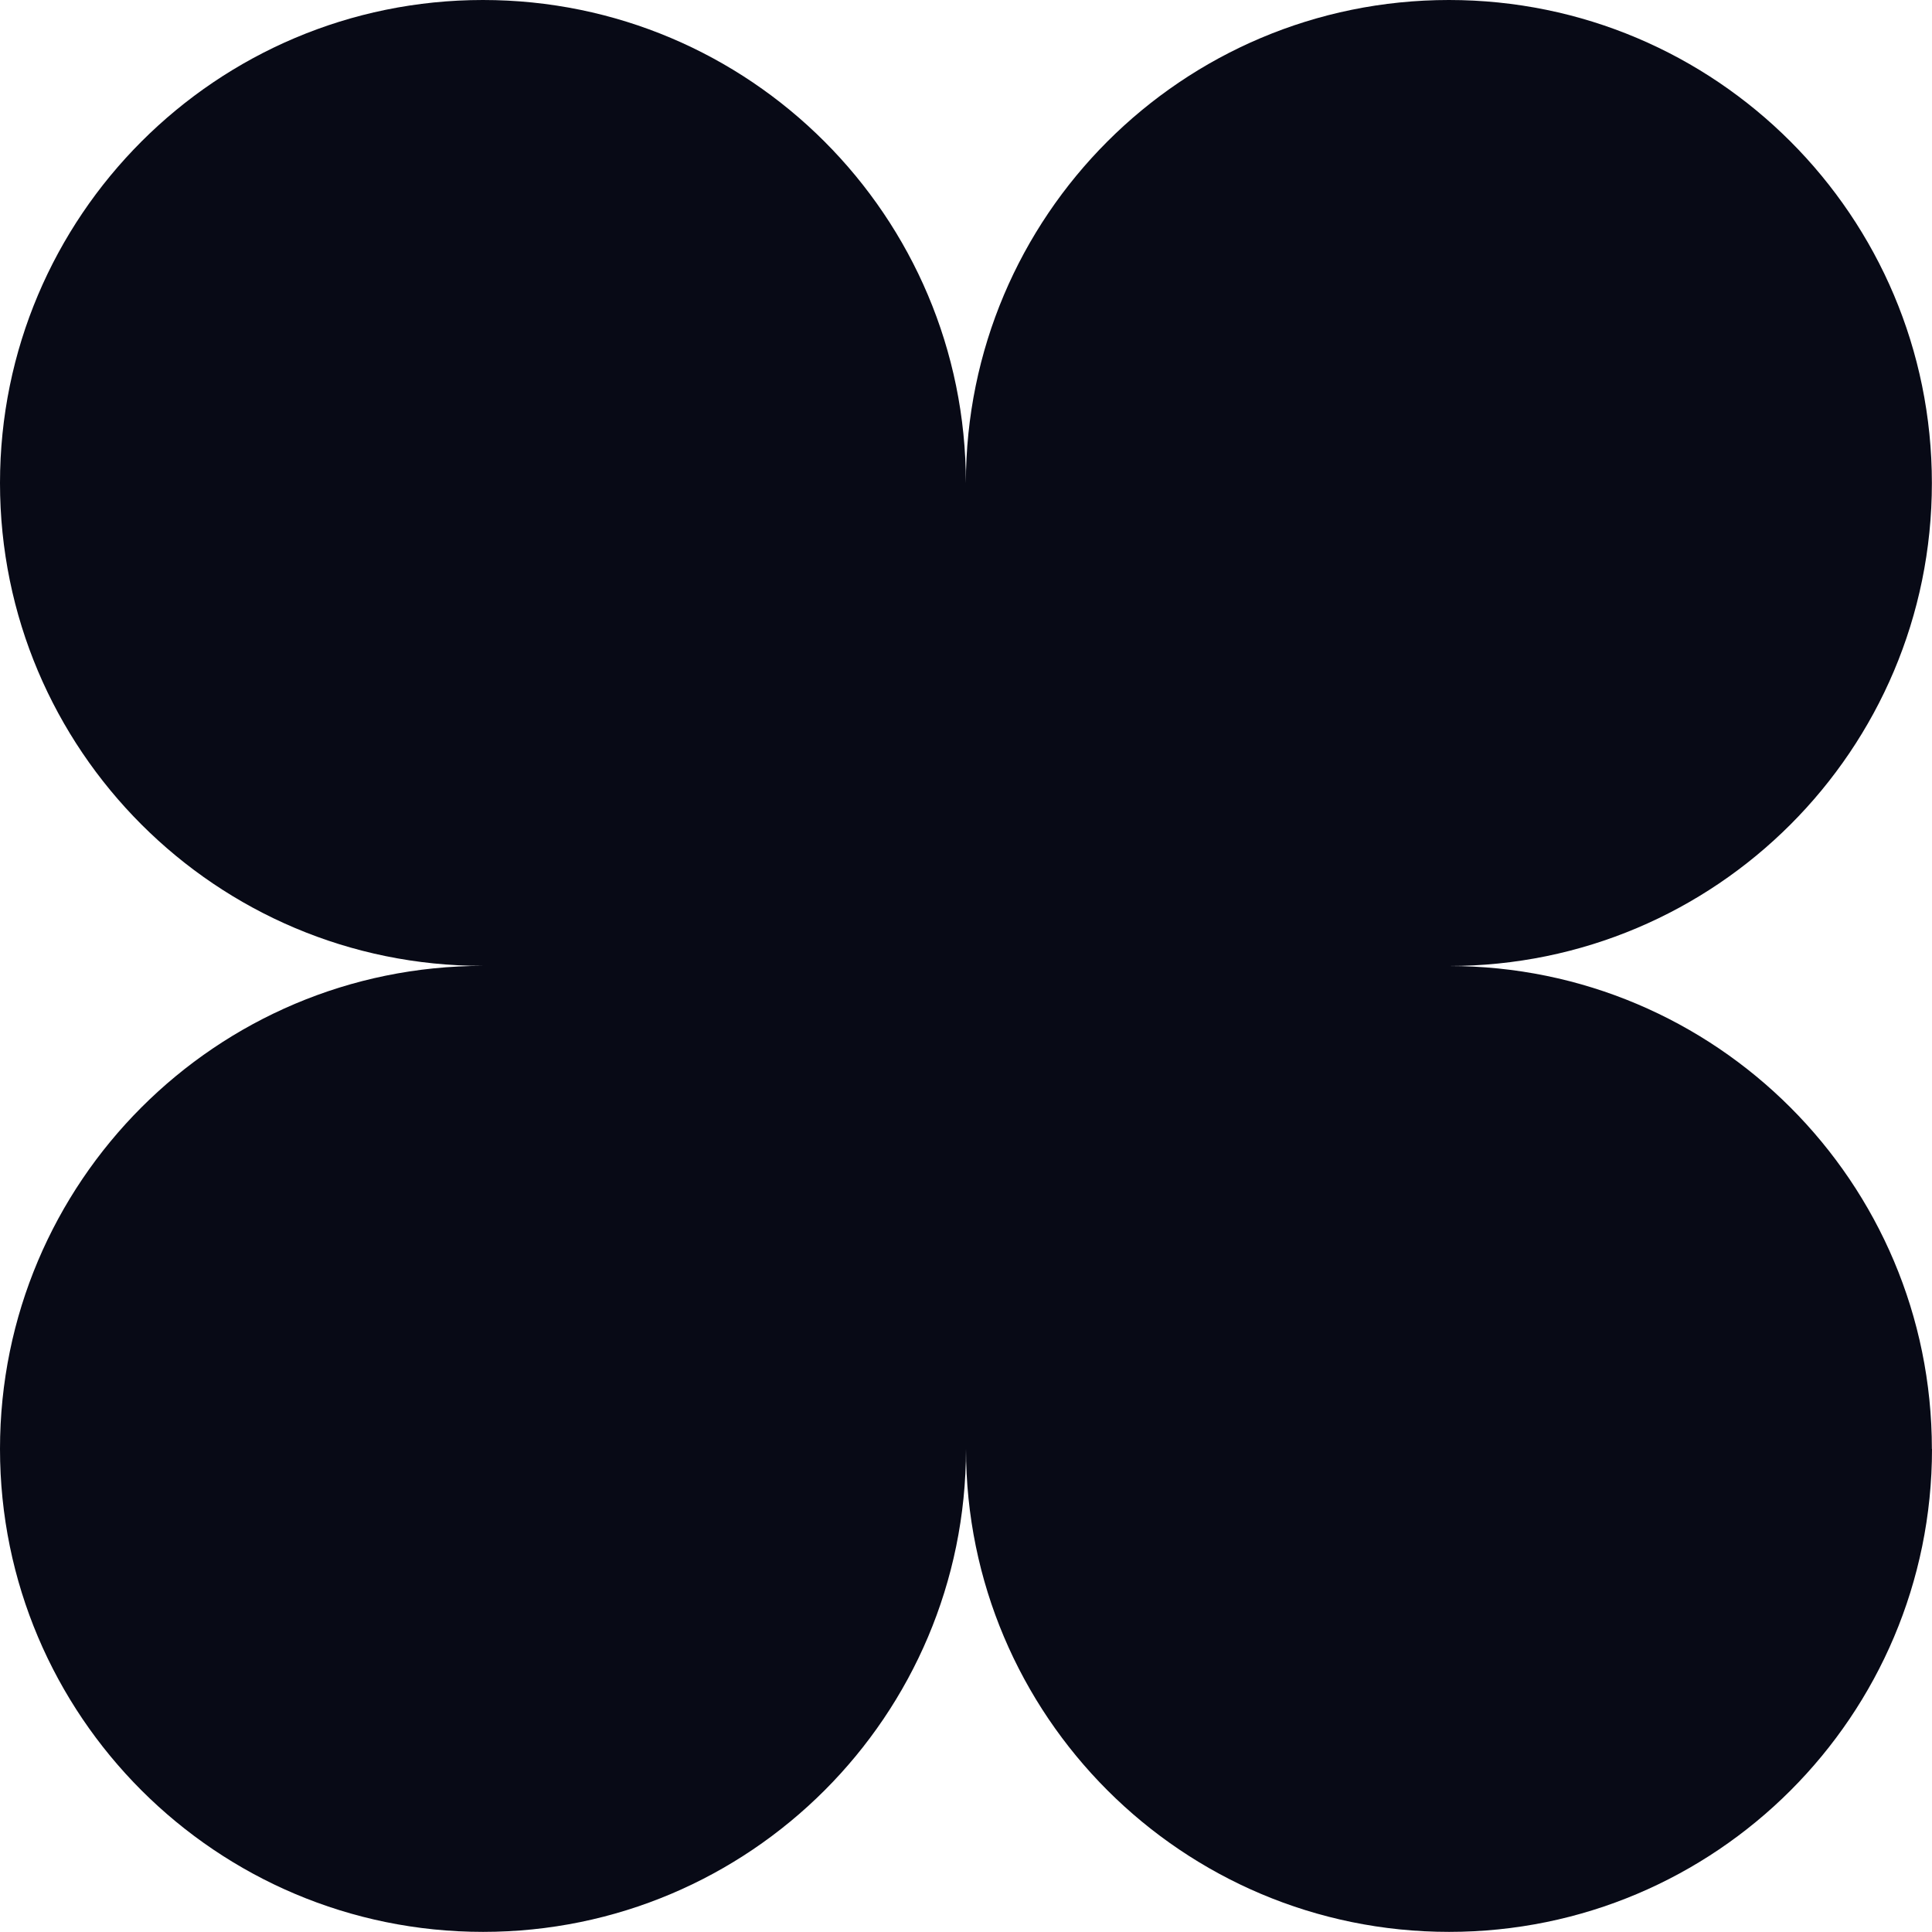 <?xml version="1.0" encoding="UTF-8"?>
<svg id="Layer_2" data-name="Layer 2" xmlns="http://www.w3.org/2000/svg" viewBox="0 0 160.54 160.54">
  <defs>
    <style>
      .cls-1 {
        fill: #080a16;
      }
    </style>
  </defs>
  <g id="Calque_1" data-name="Calque 1">
    <path class="cls-1" d="M160.54,120.4c0,22.17-17.97,40.13-40.13,40.13s-40.14-17.97-40.14-40.13c0,22.17-17.98,40.13-40.13,40.13S0,142.57,0,120.4s17.97-40.14,40.13-40.14C17.97,80.27,0,62.3,0,40.14S17.97,0,40.13,0s40.13,17.97,40.13,40.14C80.27,17.97,98.23,0,120.4,0s40.13,17.97,40.13,40.14-17.97,40.13-40.13,40.13c22.17,0,40.13,17.97,40.13,40.14Z"/>
  </g>
</svg>